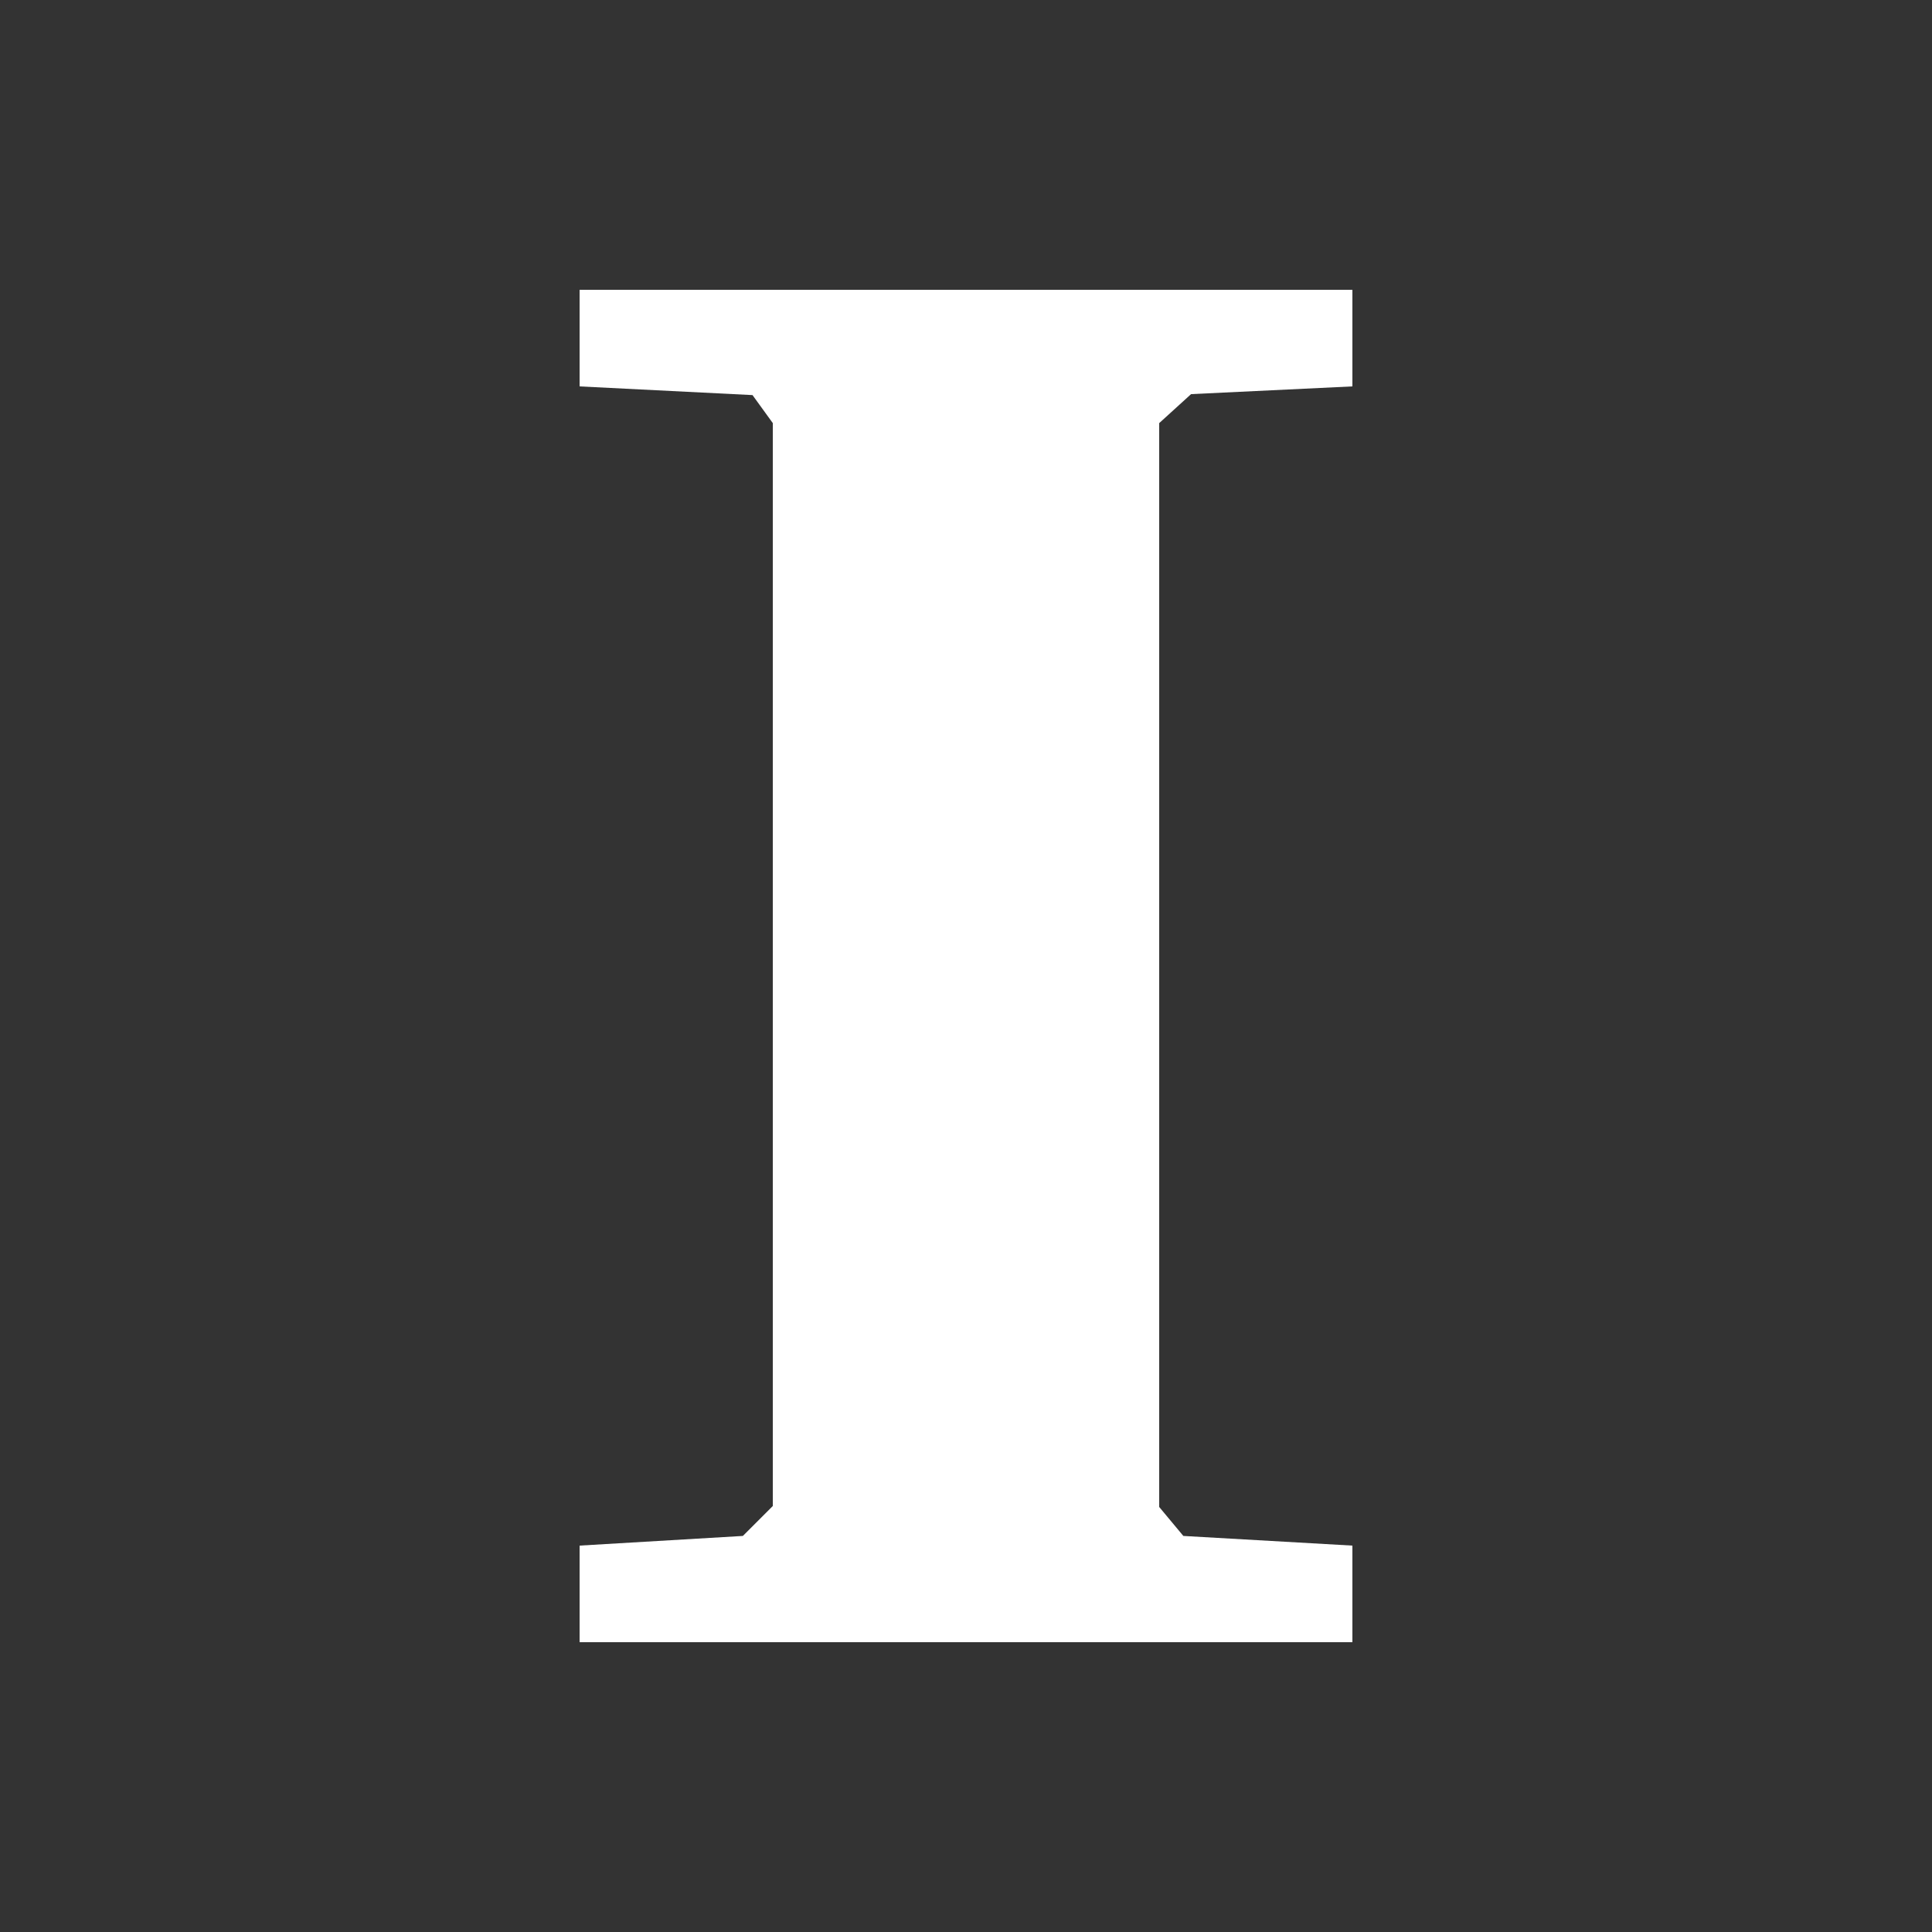 <?xml version="1.0" encoding="UTF-8"?><svg xmlns="http://www.w3.org/2000/svg" width="20" height="20" viewBox="0 0 20 20"><rect x="0" y="0" width="20" height="20" fill="#333333" stroke="none"/><g fill="#fff"><title>bold</title><path d="M14 3v1l-1.67.08-.33.3V15.6l.25.3L14 16v1H6v-1l1.69-.1.31-.31V4.38l-.21-.29L6 4V3z"/></g></svg>